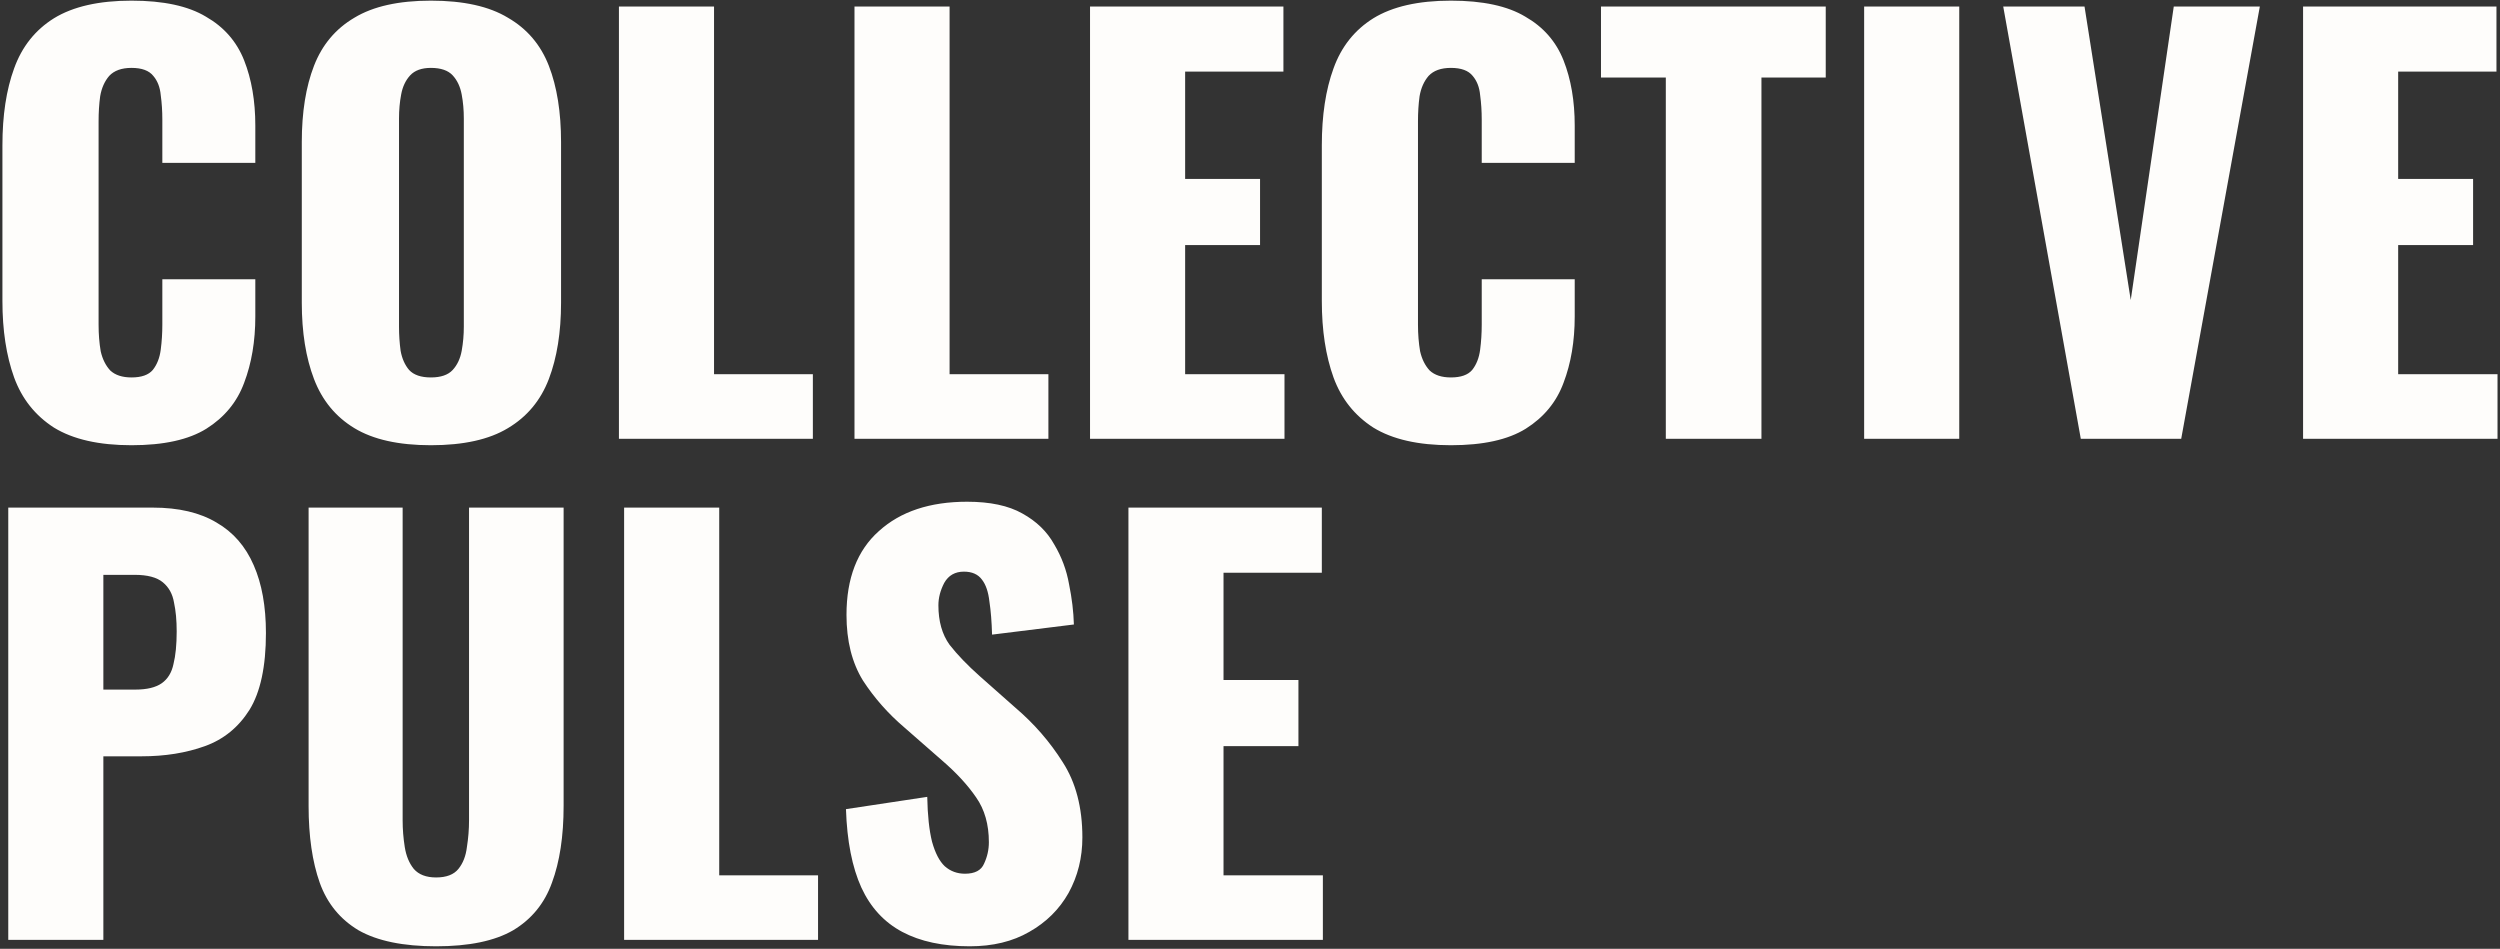 <svg width="166" height="63" viewBox="0 0 166 63" fill="none" xmlns="http://www.w3.org/2000/svg">
<rect x="0" y="0" width="166" height="63" fill="#333333" stroke="none"/>
<g clip-path="url(#clip0_91_2888)">
<path d="M8.733 29.563C6.569 29.563 4.853 29.173 3.583 28.393C2.336 27.59 1.454 26.48 0.937 25.062C0.419 23.621 0.161 21.932 0.161 19.994V9.647C0.161 7.662 0.419 5.961 0.937 4.544C1.454 3.103 2.336 1.992 3.583 1.213C4.853 0.433 6.569 0.043 8.733 0.043C10.85 0.043 12.496 0.398 13.672 1.106C14.871 1.791 15.718 2.76 16.212 4.012C16.706 5.264 16.953 6.705 16.953 8.336V10.816H10.779V7.946C10.779 7.379 10.744 6.835 10.673 6.316C10.626 5.796 10.462 5.371 10.179 5.04C9.897 4.686 9.415 4.508 8.733 4.508C8.075 4.508 7.581 4.686 7.251 5.04C6.946 5.394 6.746 5.843 6.652 6.387C6.581 6.906 6.546 7.461 6.546 8.052V21.554C6.546 22.192 6.593 22.782 6.687 23.326C6.805 23.845 7.016 24.271 7.322 24.601C7.651 24.909 8.122 25.062 8.733 25.062C9.392 25.062 9.862 24.897 10.144 24.566C10.426 24.212 10.603 23.763 10.673 23.219C10.744 22.676 10.779 22.121 10.779 21.554V18.542H16.953V21.022C16.953 22.652 16.706 24.117 16.212 25.416C15.742 26.692 14.907 27.708 13.707 28.464C12.531 29.197 10.873 29.563 8.733 29.563ZM28.611 29.563C26.471 29.563 24.778 29.185 23.531 28.429C22.285 27.673 21.391 26.586 20.85 25.168C20.309 23.751 20.039 22.062 20.039 20.101V9.434C20.039 7.45 20.309 5.76 20.85 4.367C21.391 2.973 22.285 1.91 23.531 1.177C24.778 0.421 26.471 0.043 28.611 0.043C30.775 0.043 32.48 0.421 33.726 1.177C34.996 1.91 35.902 2.973 36.443 4.367C36.984 5.76 37.254 7.45 37.254 9.434V20.101C37.254 22.062 36.984 23.751 36.443 25.168C35.902 26.586 34.996 27.673 33.726 28.429C32.48 29.185 30.775 29.563 28.611 29.563ZM28.611 25.062C29.27 25.062 29.752 24.897 30.058 24.566C30.363 24.235 30.563 23.81 30.657 23.29C30.751 22.77 30.798 22.239 30.798 21.695V7.875C30.798 7.308 30.751 6.776 30.657 6.28C30.563 5.76 30.363 5.335 30.058 5.004C29.752 4.674 29.27 4.508 28.611 4.508C28 4.508 27.541 4.674 27.235 5.004C26.93 5.335 26.73 5.76 26.636 6.28C26.541 6.776 26.494 7.308 26.494 7.875V21.695C26.494 22.239 26.53 22.77 26.6 23.29C26.694 23.81 26.883 24.235 27.165 24.566C27.471 24.897 27.953 25.062 28.611 25.062ZM41.097 29.137V0.433H47.412V24.849H53.974V29.137H41.097ZM56.738 29.137V0.433H63.052V24.849H69.614V29.137H56.738ZM72.378 29.137V0.433H85.219V4.756H78.693V11.879H83.667V16.274H78.693V24.849H85.29V29.137H72.378ZM96.341 29.563C94.177 29.563 92.461 29.173 91.191 28.393C89.944 27.59 89.062 26.48 88.545 25.062C88.027 23.621 87.769 21.932 87.769 19.994V9.647C87.769 7.662 88.027 5.961 88.545 4.544C89.062 3.103 89.944 1.992 91.191 1.213C92.461 0.433 94.177 0.043 96.341 0.043C98.458 0.043 100.104 0.398 101.28 1.106C102.479 1.791 103.326 2.76 103.82 4.012C104.314 5.264 104.561 6.705 104.561 8.336V10.816H98.387V7.946C98.387 7.379 98.352 6.835 98.281 6.316C98.234 5.796 98.07 5.371 97.787 5.04C97.505 4.686 97.023 4.508 96.341 4.508C95.683 4.508 95.189 4.686 94.859 5.04C94.554 5.394 94.354 5.843 94.26 6.387C94.189 6.906 94.154 7.461 94.154 8.052V21.554C94.154 22.192 94.201 22.782 94.295 23.326C94.413 23.845 94.624 24.271 94.93 24.601C95.259 24.909 95.73 25.062 96.341 25.062C97 25.062 97.47 24.897 97.752 24.566C98.034 24.212 98.211 23.763 98.281 23.219C98.352 22.676 98.387 22.121 98.387 21.554V18.542H104.561V21.022C104.561 22.652 104.314 24.117 103.82 25.416C103.35 26.692 102.515 27.708 101.315 28.464C100.139 29.197 98.481 29.563 96.341 29.563ZM110.61 29.137V5.146H106.306V0.433H121.229V5.146H116.96V29.137H110.61ZM123.779 29.137V0.433H130.094V29.137H123.779ZM138.165 29.137L133.014 0.433H138.412L141.481 19.924L144.338 0.433H150.053L144.832 29.137H138.165ZM152.924 29.137V0.433H165.765V4.756H159.238V11.879H164.213V16.274H159.238V24.849H165.835V29.137H152.924ZM0.549 62.409V33.705H10.144C11.861 33.705 13.272 34.036 14.377 34.697C15.483 35.335 16.306 36.28 16.847 37.532C17.388 38.761 17.658 40.261 17.658 42.033C17.658 44.254 17.294 45.955 16.565 47.136C15.836 48.293 14.848 49.097 13.601 49.545C12.355 49.994 10.956 50.219 9.403 50.219H6.863V62.409H0.549ZM6.863 45.789H8.98C9.756 45.789 10.344 45.647 10.744 45.364C11.144 45.08 11.402 44.655 11.52 44.088C11.661 43.521 11.732 42.8 11.732 41.926C11.732 41.194 11.673 40.556 11.555 40.013C11.461 39.446 11.214 38.997 10.814 38.666C10.415 38.335 9.791 38.17 8.945 38.17H6.863V45.789ZM28.957 62.834C26.77 62.834 25.053 62.48 23.807 61.771C22.584 61.039 21.725 59.988 21.232 58.617C20.738 57.224 20.491 55.523 20.491 53.514V33.705H26.735V54.471C26.735 55.062 26.782 55.653 26.876 56.243C26.97 56.834 27.17 57.318 27.476 57.696C27.805 58.074 28.299 58.263 28.957 58.263C29.639 58.263 30.133 58.074 30.439 57.696C30.745 57.318 30.933 56.834 31.003 56.243C31.097 55.653 31.144 55.062 31.144 54.471V33.705H37.424V53.514C37.424 55.523 37.165 57.224 36.648 58.617C36.154 59.988 35.295 61.039 34.072 61.771C32.849 62.48 31.144 62.834 28.957 62.834ZM41.441 62.409V33.705H47.756V58.121H54.318V62.409H41.441ZM64.391 62.834C62.604 62.834 61.111 62.516 59.911 61.878C58.712 61.24 57.806 60.259 57.195 58.936C56.583 57.59 56.242 55.853 56.172 53.727L61.569 52.912C61.593 54.141 61.698 55.133 61.887 55.889C62.098 56.645 62.38 57.188 62.733 57.519C63.109 57.85 63.556 58.015 64.074 58.015C64.732 58.015 65.156 57.791 65.344 57.342C65.555 56.893 65.661 56.42 65.661 55.924C65.661 54.743 65.379 53.751 64.815 52.947C64.25 52.121 63.486 51.294 62.522 50.467L60.052 48.305C58.97 47.384 58.053 46.344 57.3 45.187C56.571 44.005 56.207 42.553 56.207 40.828C56.207 38.395 56.924 36.54 58.359 35.264C59.793 33.965 61.745 33.315 64.215 33.315C65.744 33.315 66.966 33.575 67.884 34.095C68.825 34.614 69.53 35.3 70 36.15C70.494 36.977 70.823 37.863 70.988 38.808C71.176 39.729 71.282 40.615 71.306 41.466L65.873 42.139C65.849 41.288 65.791 40.556 65.697 39.942C65.626 39.304 65.461 38.82 65.203 38.489C64.944 38.135 64.544 37.957 64.003 37.957C63.415 37.957 62.98 38.206 62.698 38.702C62.439 39.198 62.31 39.694 62.31 40.19C62.31 41.253 62.557 42.127 63.051 42.812C63.568 43.474 64.238 44.171 65.062 44.903L67.425 46.994C68.672 48.057 69.718 49.262 70.565 50.609C71.435 51.955 71.87 53.621 71.87 55.605C71.87 56.952 71.564 58.18 70.953 59.291C70.341 60.377 69.471 61.24 68.342 61.878C67.237 62.516 65.92 62.834 64.391 62.834ZM74.928 62.409V33.705H87.769V38.028H81.242V45.151H86.216V49.545H81.242V58.121H87.839V62.409H74.928Z" fill="#FEFDFB"/>
</g>
<defs>
<clipPath id="clip0_91_2888">
<rect width="166" height="63" fill="white"/>
</clipPath>
</defs>
</svg>
